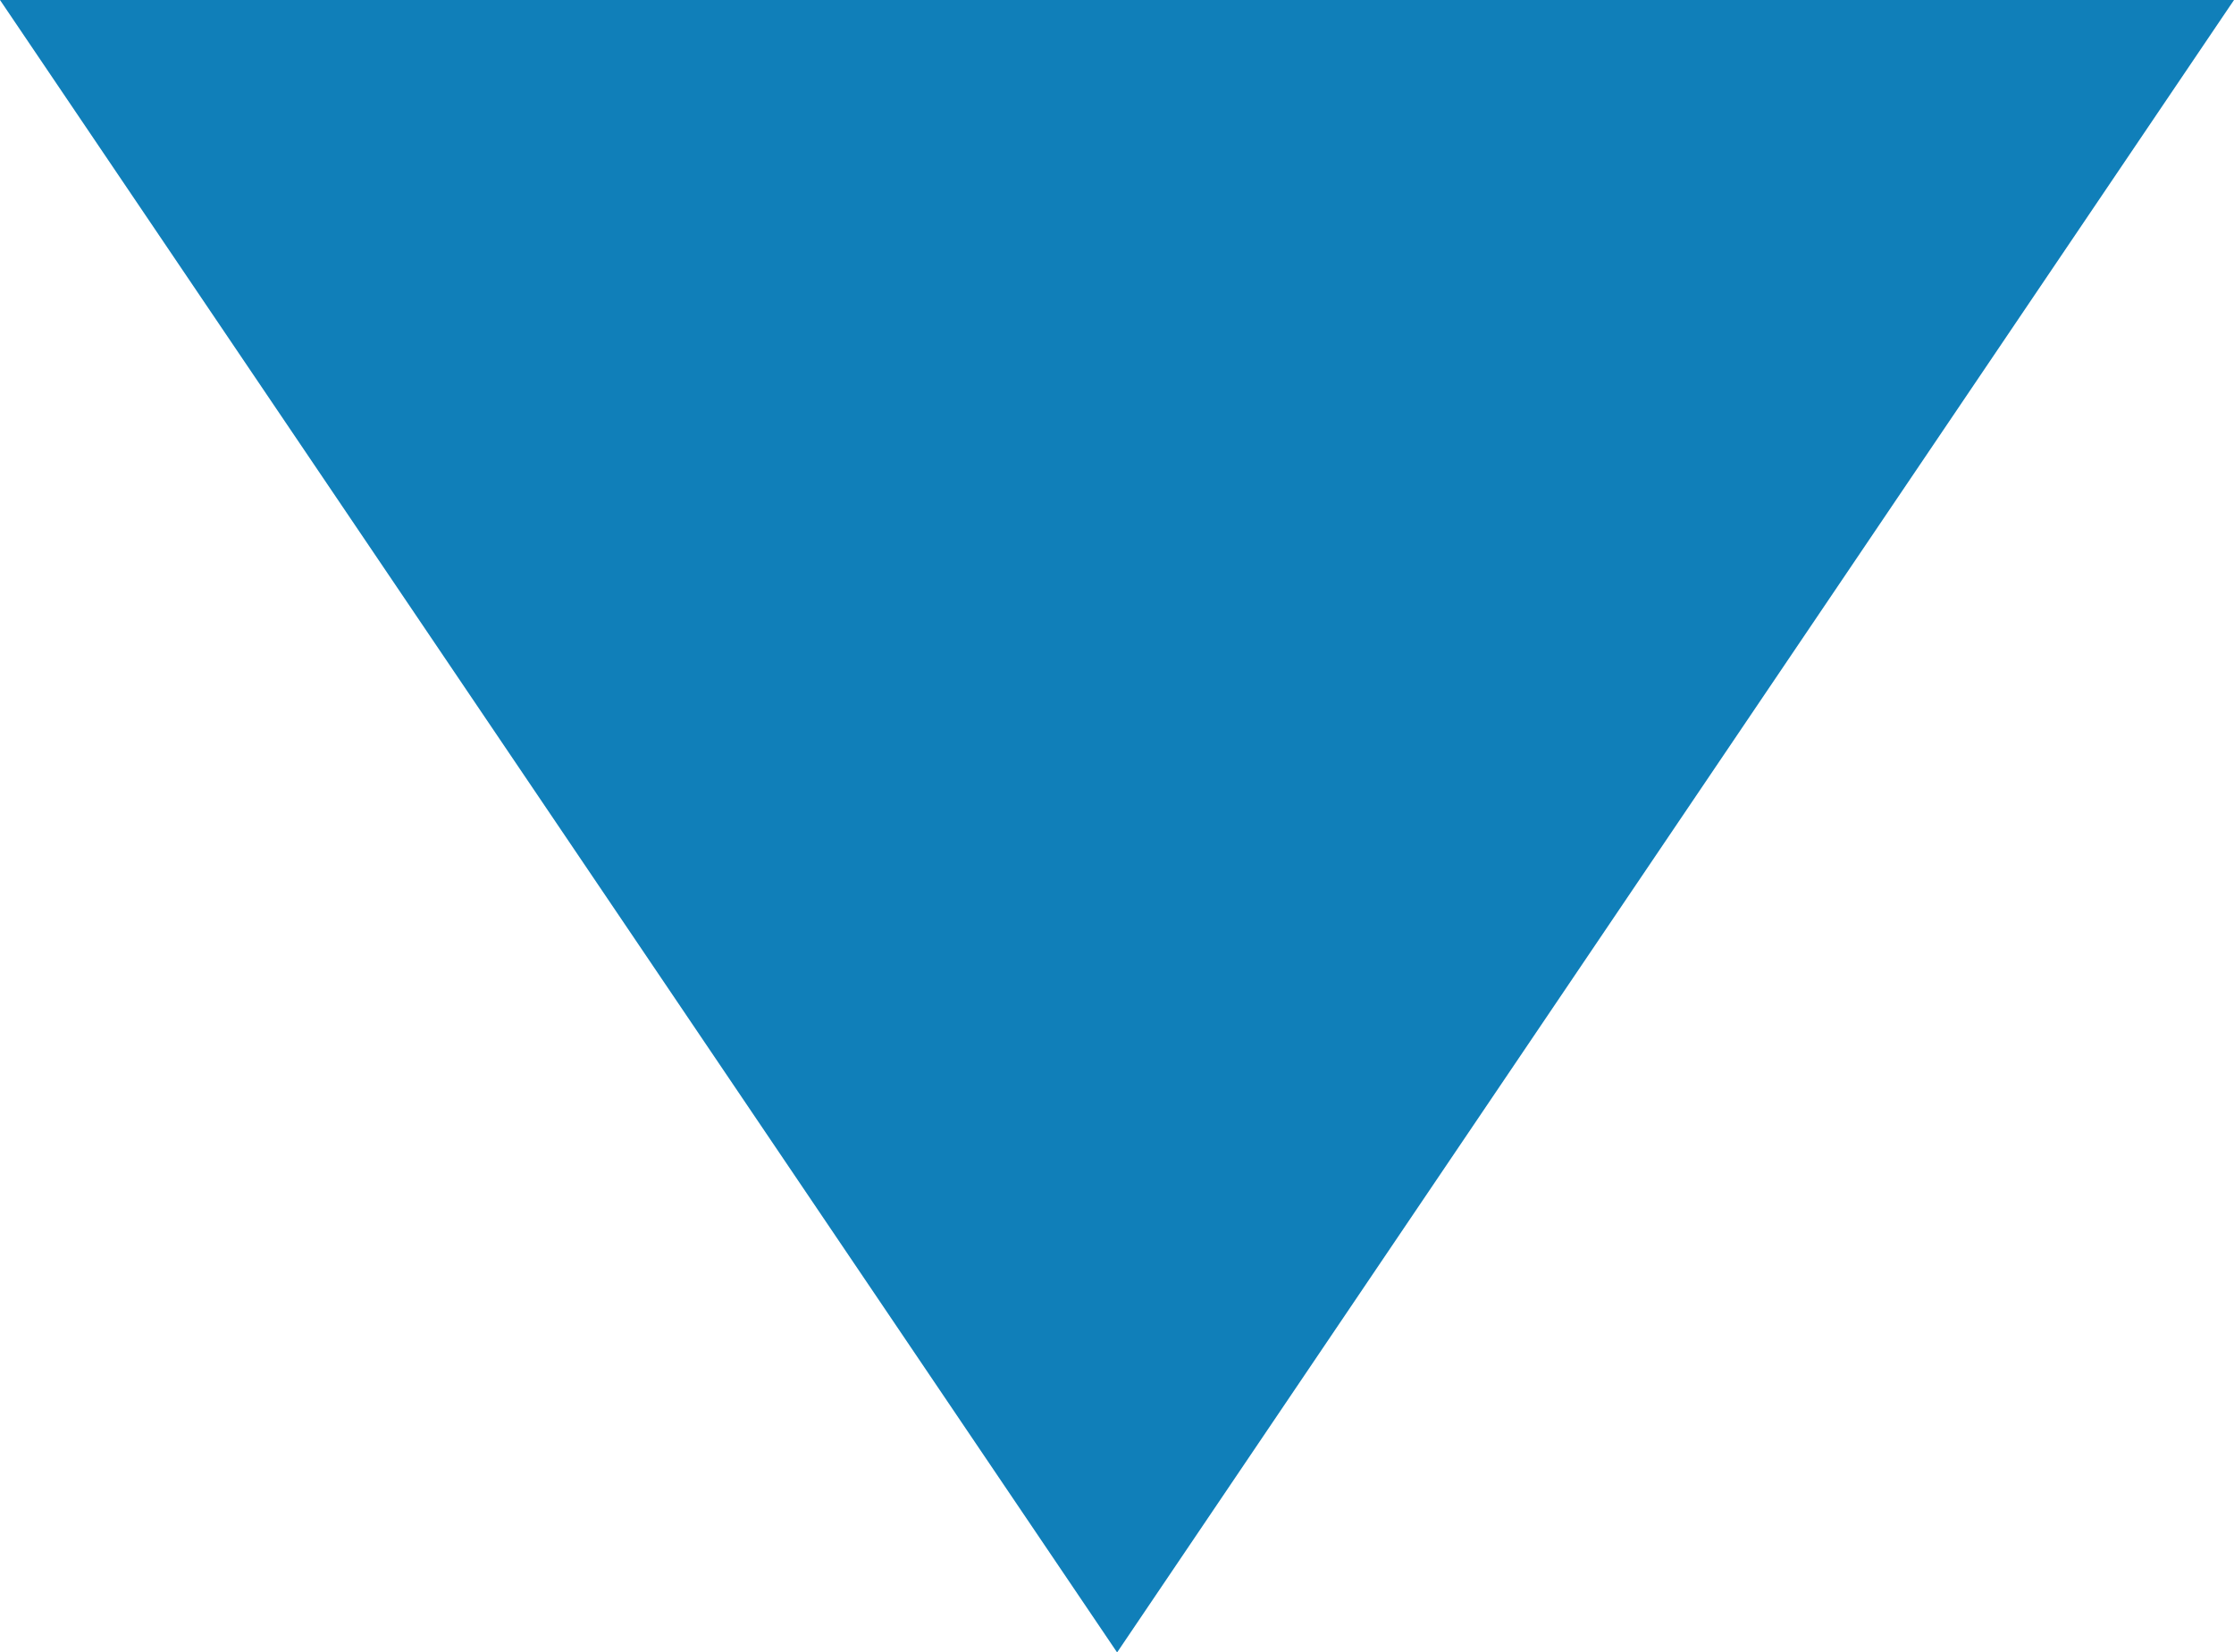 <?xml version="1.0" encoding="utf-8"?>
<!-- Generator: Adobe Illustrator 19.0.0, SVG Export Plug-In . SVG Version: 6.00 Build 0)  -->
<svg version="1.1" id="Слой_1" xmlns="http://www.w3.org/2000/svg" xmlns:xlink="http://www.w3.org/1999/xlink" x="0px" y="0px"
	 width="10.653px" height="7.881px" viewBox="0 0 10.653 7.881" enable-background="new 0 0 10.653 7.881" xml:space="preserve">
<path fill="#107FB9" d="M5.327,7.881L0,0h10.653L5.327,7.881z"/>
</svg>
